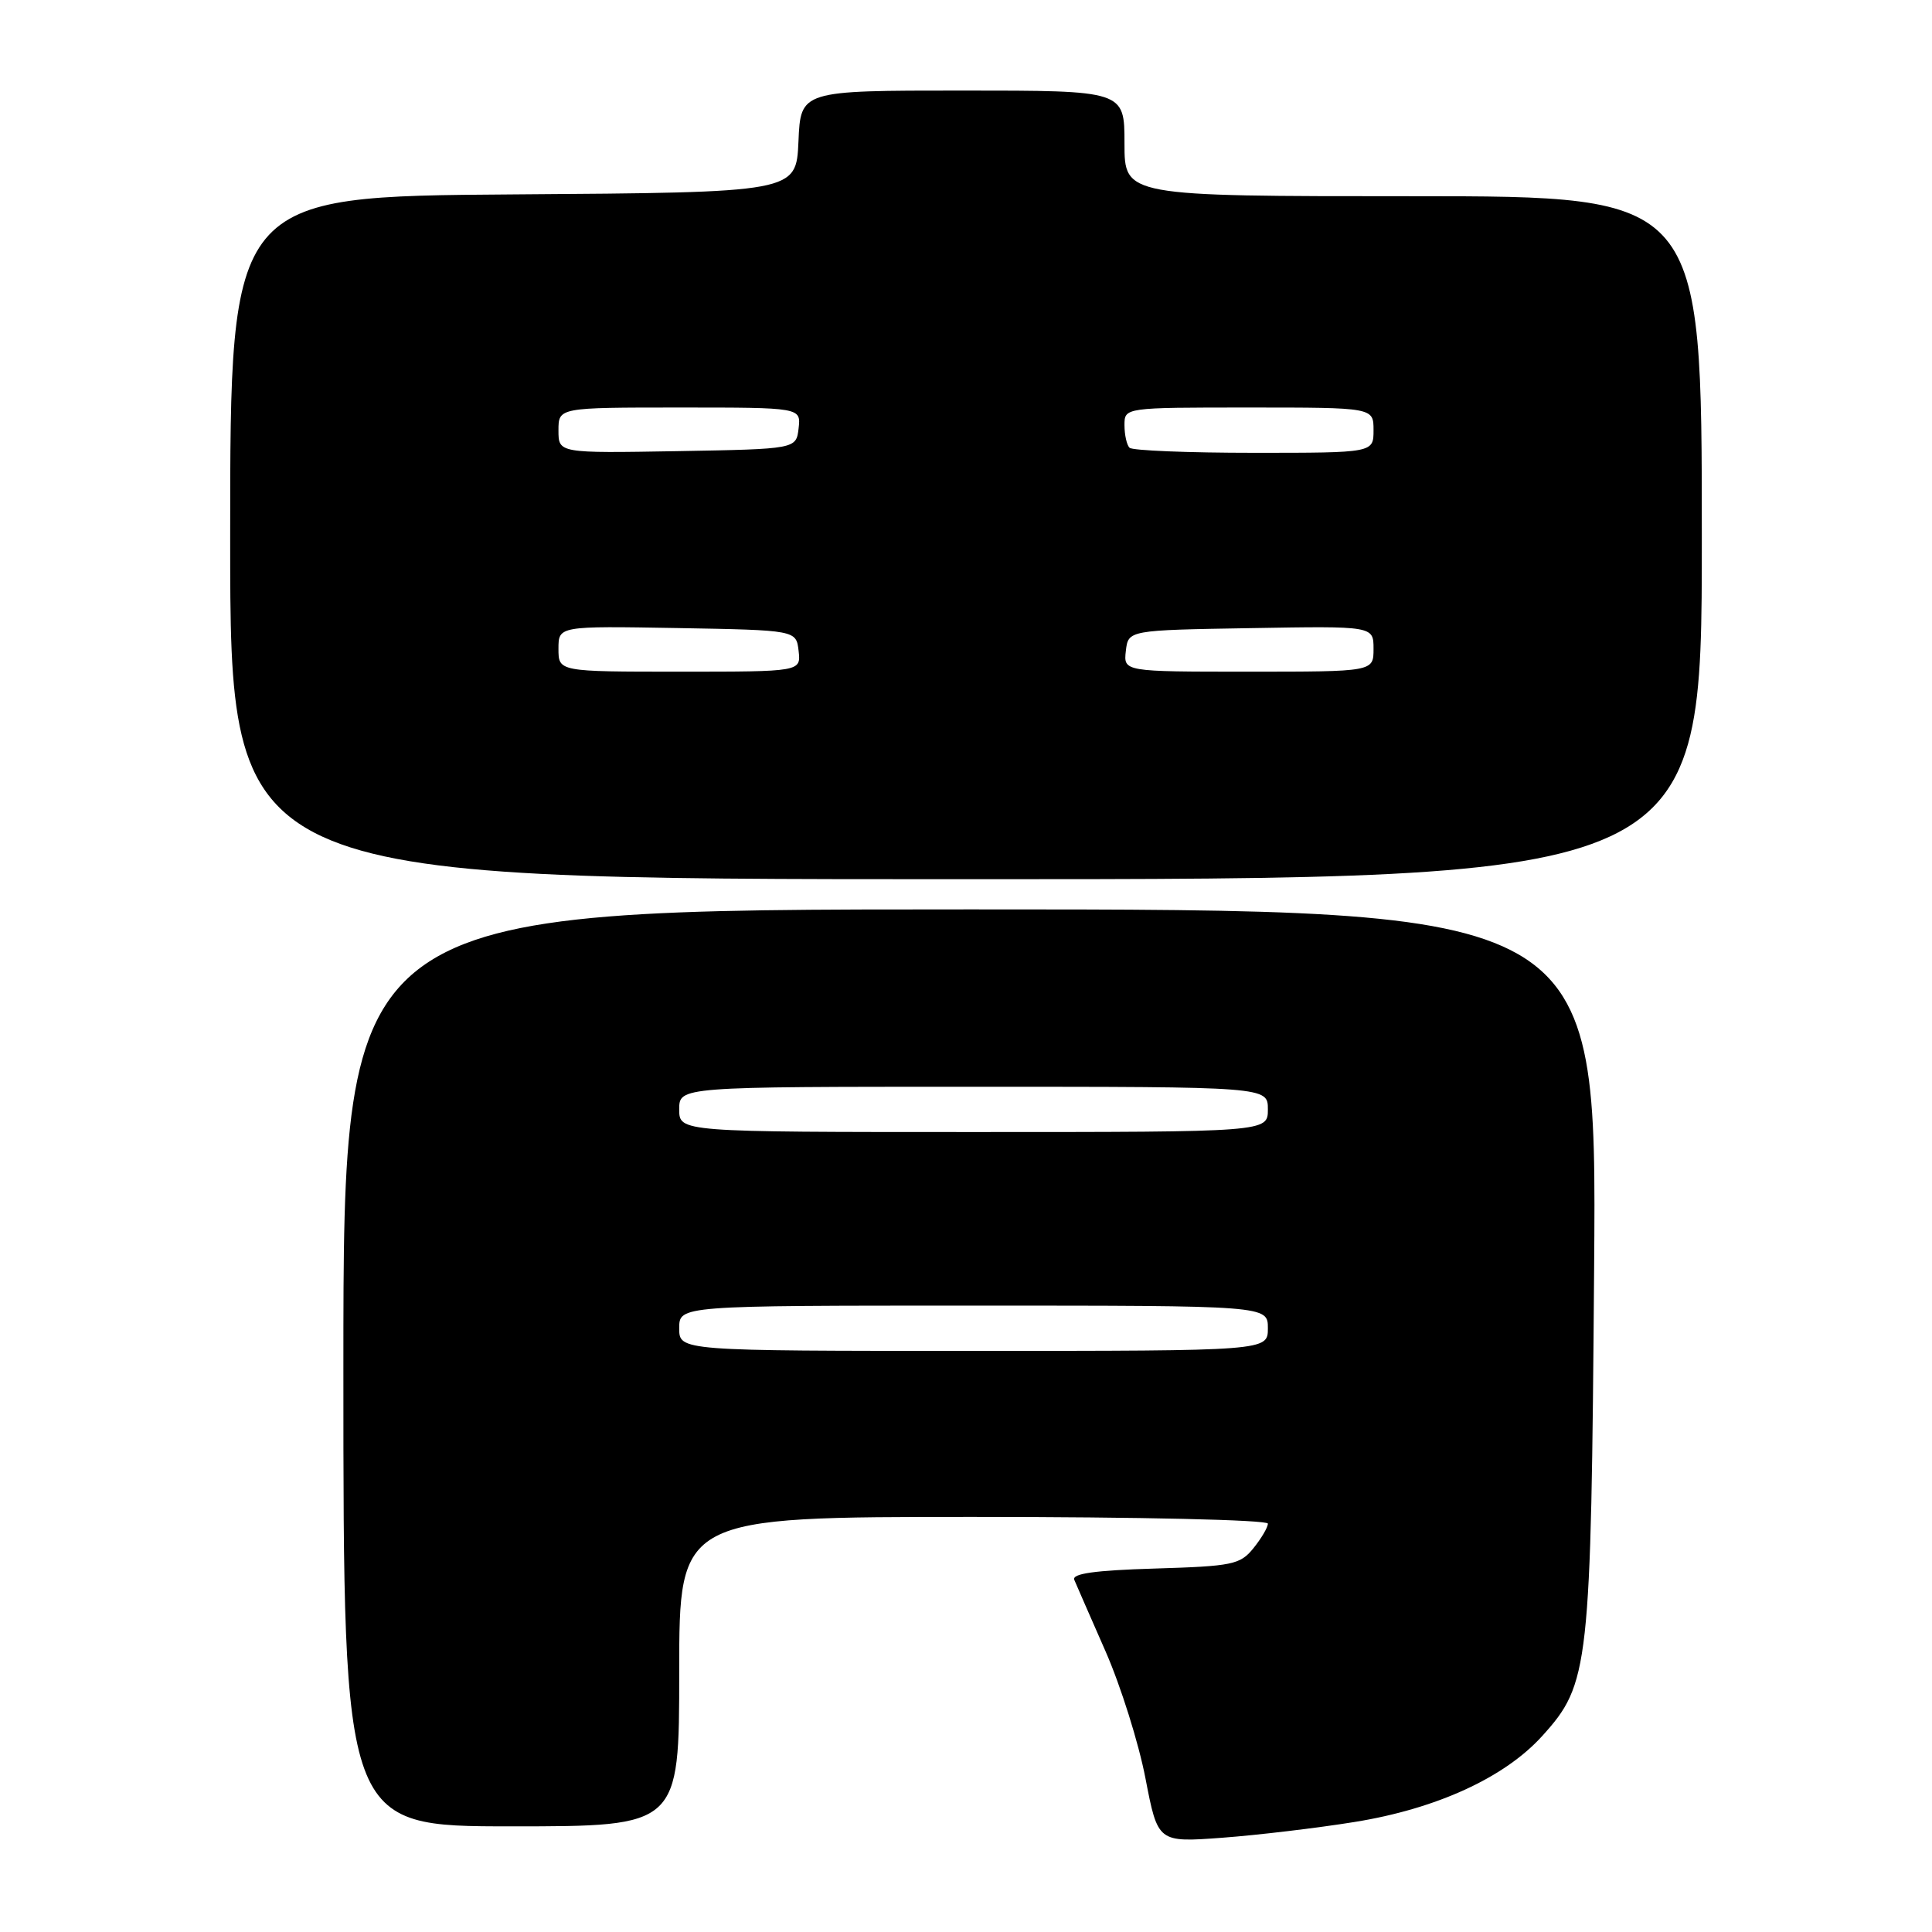 <?xml version="1.0" encoding="UTF-8" standalone="no"?>
<!DOCTYPE svg PUBLIC "-//W3C//DTD SVG 1.1//EN" "http://www.w3.org/Graphics/SVG/1.1/DTD/svg11.dtd" >
<svg xmlns="http://www.w3.org/2000/svg" xmlns:xlink="http://www.w3.org/1999/xlink" version="1.1" viewBox="0 0 256 256">
 <g >
 <path fill="currentColor"
d=" M 179.50 241.42 C 190.36 239.67 199.38 235.53 204.35 230.03 C 210.60 223.12 210.82 221.11 211.23 168.00 C 211.59 120.50 211.59 120.50 128.55 120.50 C 45.50 120.50 45.50 120.50 45.50 181.25 C 45.50 242.00 45.50 242.00 67.75 242.00 C 90.00 242.00 90.00 242.00 90.00 221.50 C 90.00 201.00 90.00 201.00 129.00 201.00 C 151.09 201.00 168.00 201.39 168.00 201.89 C 168.00 202.38 167.14 203.84 166.09 205.14 C 164.33 207.32 163.33 207.53 153.02 207.84 C 145.04 208.08 142.00 208.51 142.35 209.34 C 142.62 209.98 144.48 214.24 146.49 218.81 C 148.50 223.39 150.88 230.96 151.78 235.64 C 153.42 244.14 153.42 244.14 161.96 243.51 C 166.66 243.16 174.55 242.22 179.50 241.42 Z  M 225.50 71.25 C 225.50 26.00 225.50 26.00 187.25 26.00 C 149.00 26.00 149.00 26.00 149.00 19.00 C 149.00 12.00 149.00 12.00 127.55 12.00 C 106.09 12.00 106.09 12.00 105.80 18.75 C 105.50 25.50 105.50 25.50 68.00 25.76 C 30.50 26.02 30.50 26.02 30.50 71.26 C 30.50 116.50 30.50 116.50 128.00 116.50 C 225.50 116.50 225.50 116.50 225.50 71.25 Z  M 90.00 176.00 C 90.00 173.00 90.00 173.00 129.00 173.00 C 168.00 173.00 168.00 173.00 168.00 176.00 C 168.00 179.00 168.00 179.00 129.00 179.00 C 90.00 179.00 90.00 179.00 90.00 176.00 Z  M 90.00 147.00 C 90.00 144.00 90.00 144.00 129.00 144.00 C 168.00 144.00 168.00 144.00 168.00 147.00 C 168.00 150.00 168.00 150.00 129.00 150.00 C 90.00 150.00 90.00 150.00 90.00 147.00 Z  M 74.00 85.97 C 74.00 82.95 74.00 82.95 89.75 83.22 C 105.50 83.50 105.50 83.50 105.82 86.25 C 106.13 89.00 106.13 89.00 90.07 89.00 C 74.00 89.00 74.00 89.00 74.00 85.97 Z  M 149.18 86.25 C 149.50 83.50 149.50 83.50 165.75 83.23 C 182.00 82.95 182.00 82.95 182.00 85.98 C 182.00 89.00 182.00 89.00 165.43 89.00 C 148.87 89.00 148.87 89.00 149.18 86.25 Z  M 74.00 57.03 C 74.00 54.00 74.00 54.00 90.07 54.00 C 106.13 54.00 106.13 54.00 105.82 56.75 C 105.50 59.50 105.50 59.50 89.75 59.78 C 74.00 60.05 74.00 60.05 74.00 57.03 Z  M 149.67 59.33 C 149.30 58.97 149.00 57.62 149.00 56.33 C 149.00 54.00 149.00 54.00 165.50 54.00 C 182.00 54.00 182.00 54.00 182.00 57.00 C 182.00 60.00 182.00 60.00 166.17 60.00 C 157.46 60.00 150.03 59.70 149.67 59.33 Z "/>
</g>
</svg>